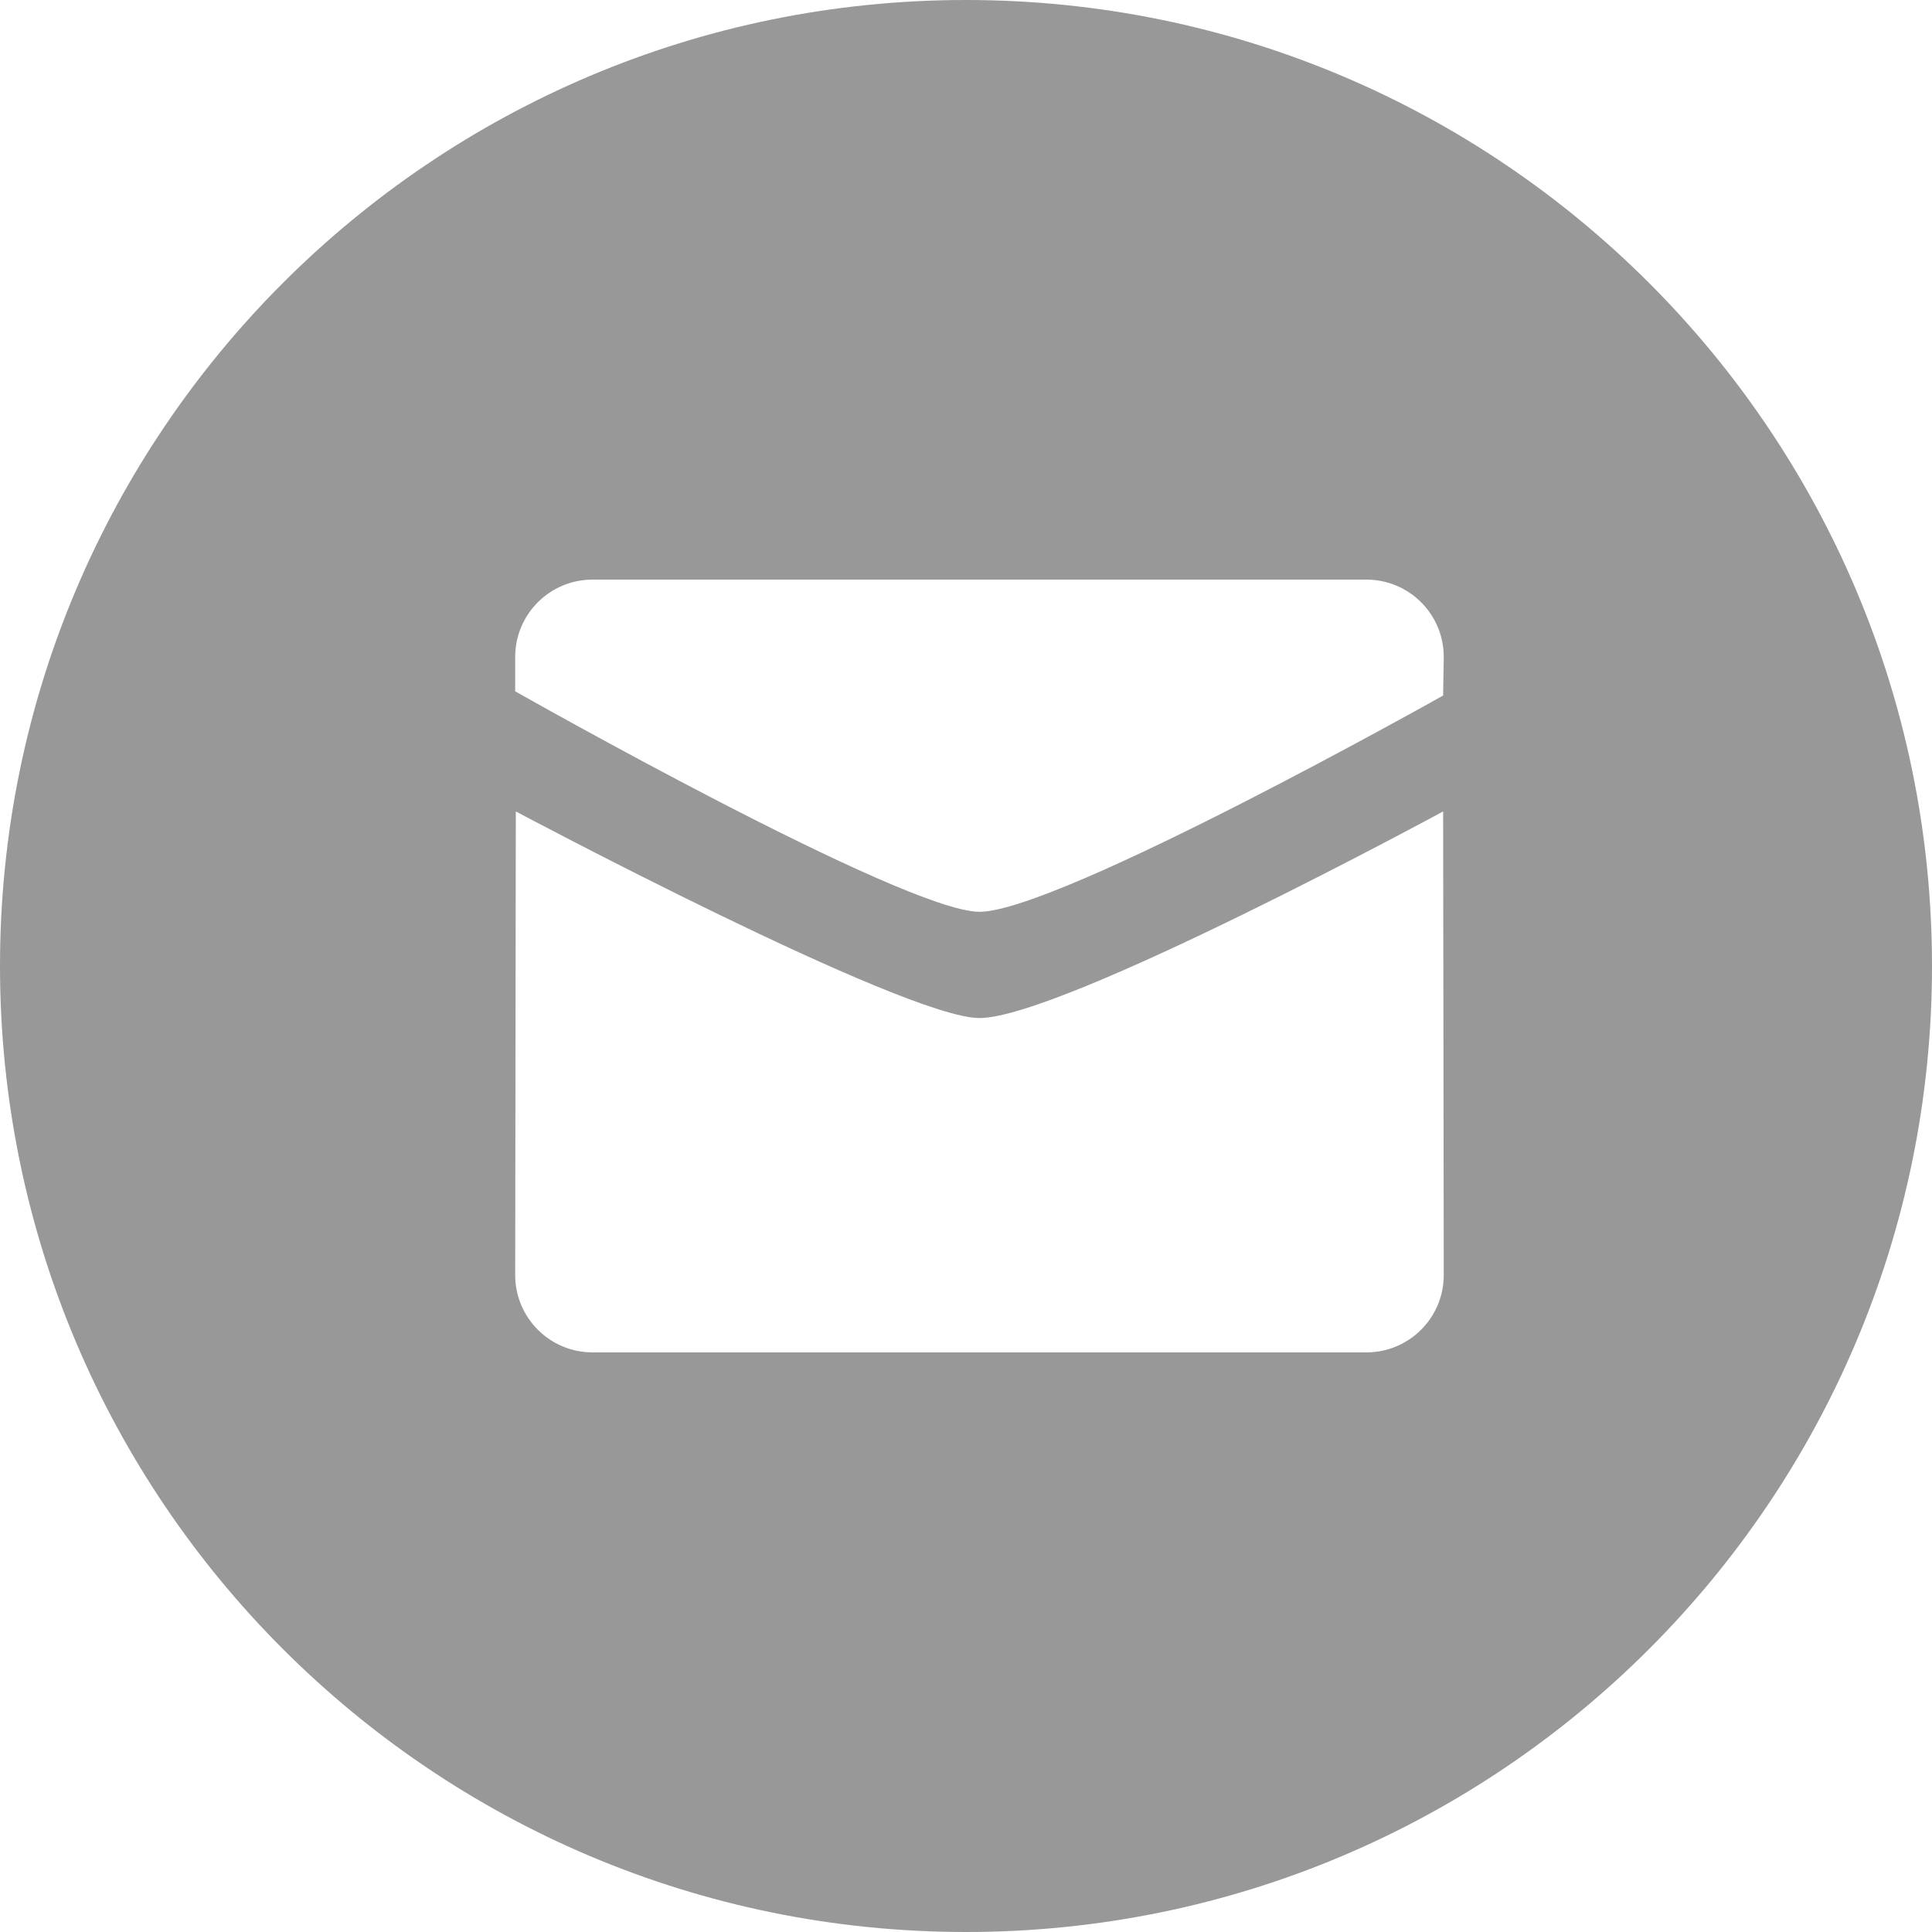 <svg width="512" height="512" viewBox="0 0 512 512" fill="none" xmlns="http://www.w3.org/2000/svg">
<path fill-rule="evenodd" clip-rule="evenodd" d="M256 512C114.615 512 0 397.385 0 256C0 114.615 114.615 0 256 0C397.385 0 512 114.615 512 256C512 397.385 397.385 512 256 512ZM259.565 241.634C280.526 241.634 382.445 184.322 382.445 184.322L382.609 174.082C382.609 162.777 373.434 153.602 362.098 153.602H157.032C145.706 153.602 136.531 162.777 136.531 174.082V183.205C136.531 183.205 239.566 241.634 259.565 241.634ZM136.695 215.039C136.685 215.039 239.566 269.791 259.565 269.791C281.489 269.791 382.445 215.039 382.445 215.039L382.609 337.919C382.609 349.224 373.434 358.399 362.098 358.399H157.032C145.717 358.399 136.531 349.224 136.531 337.919L136.695 215.039Z" fill="#989898"/>
</svg>
